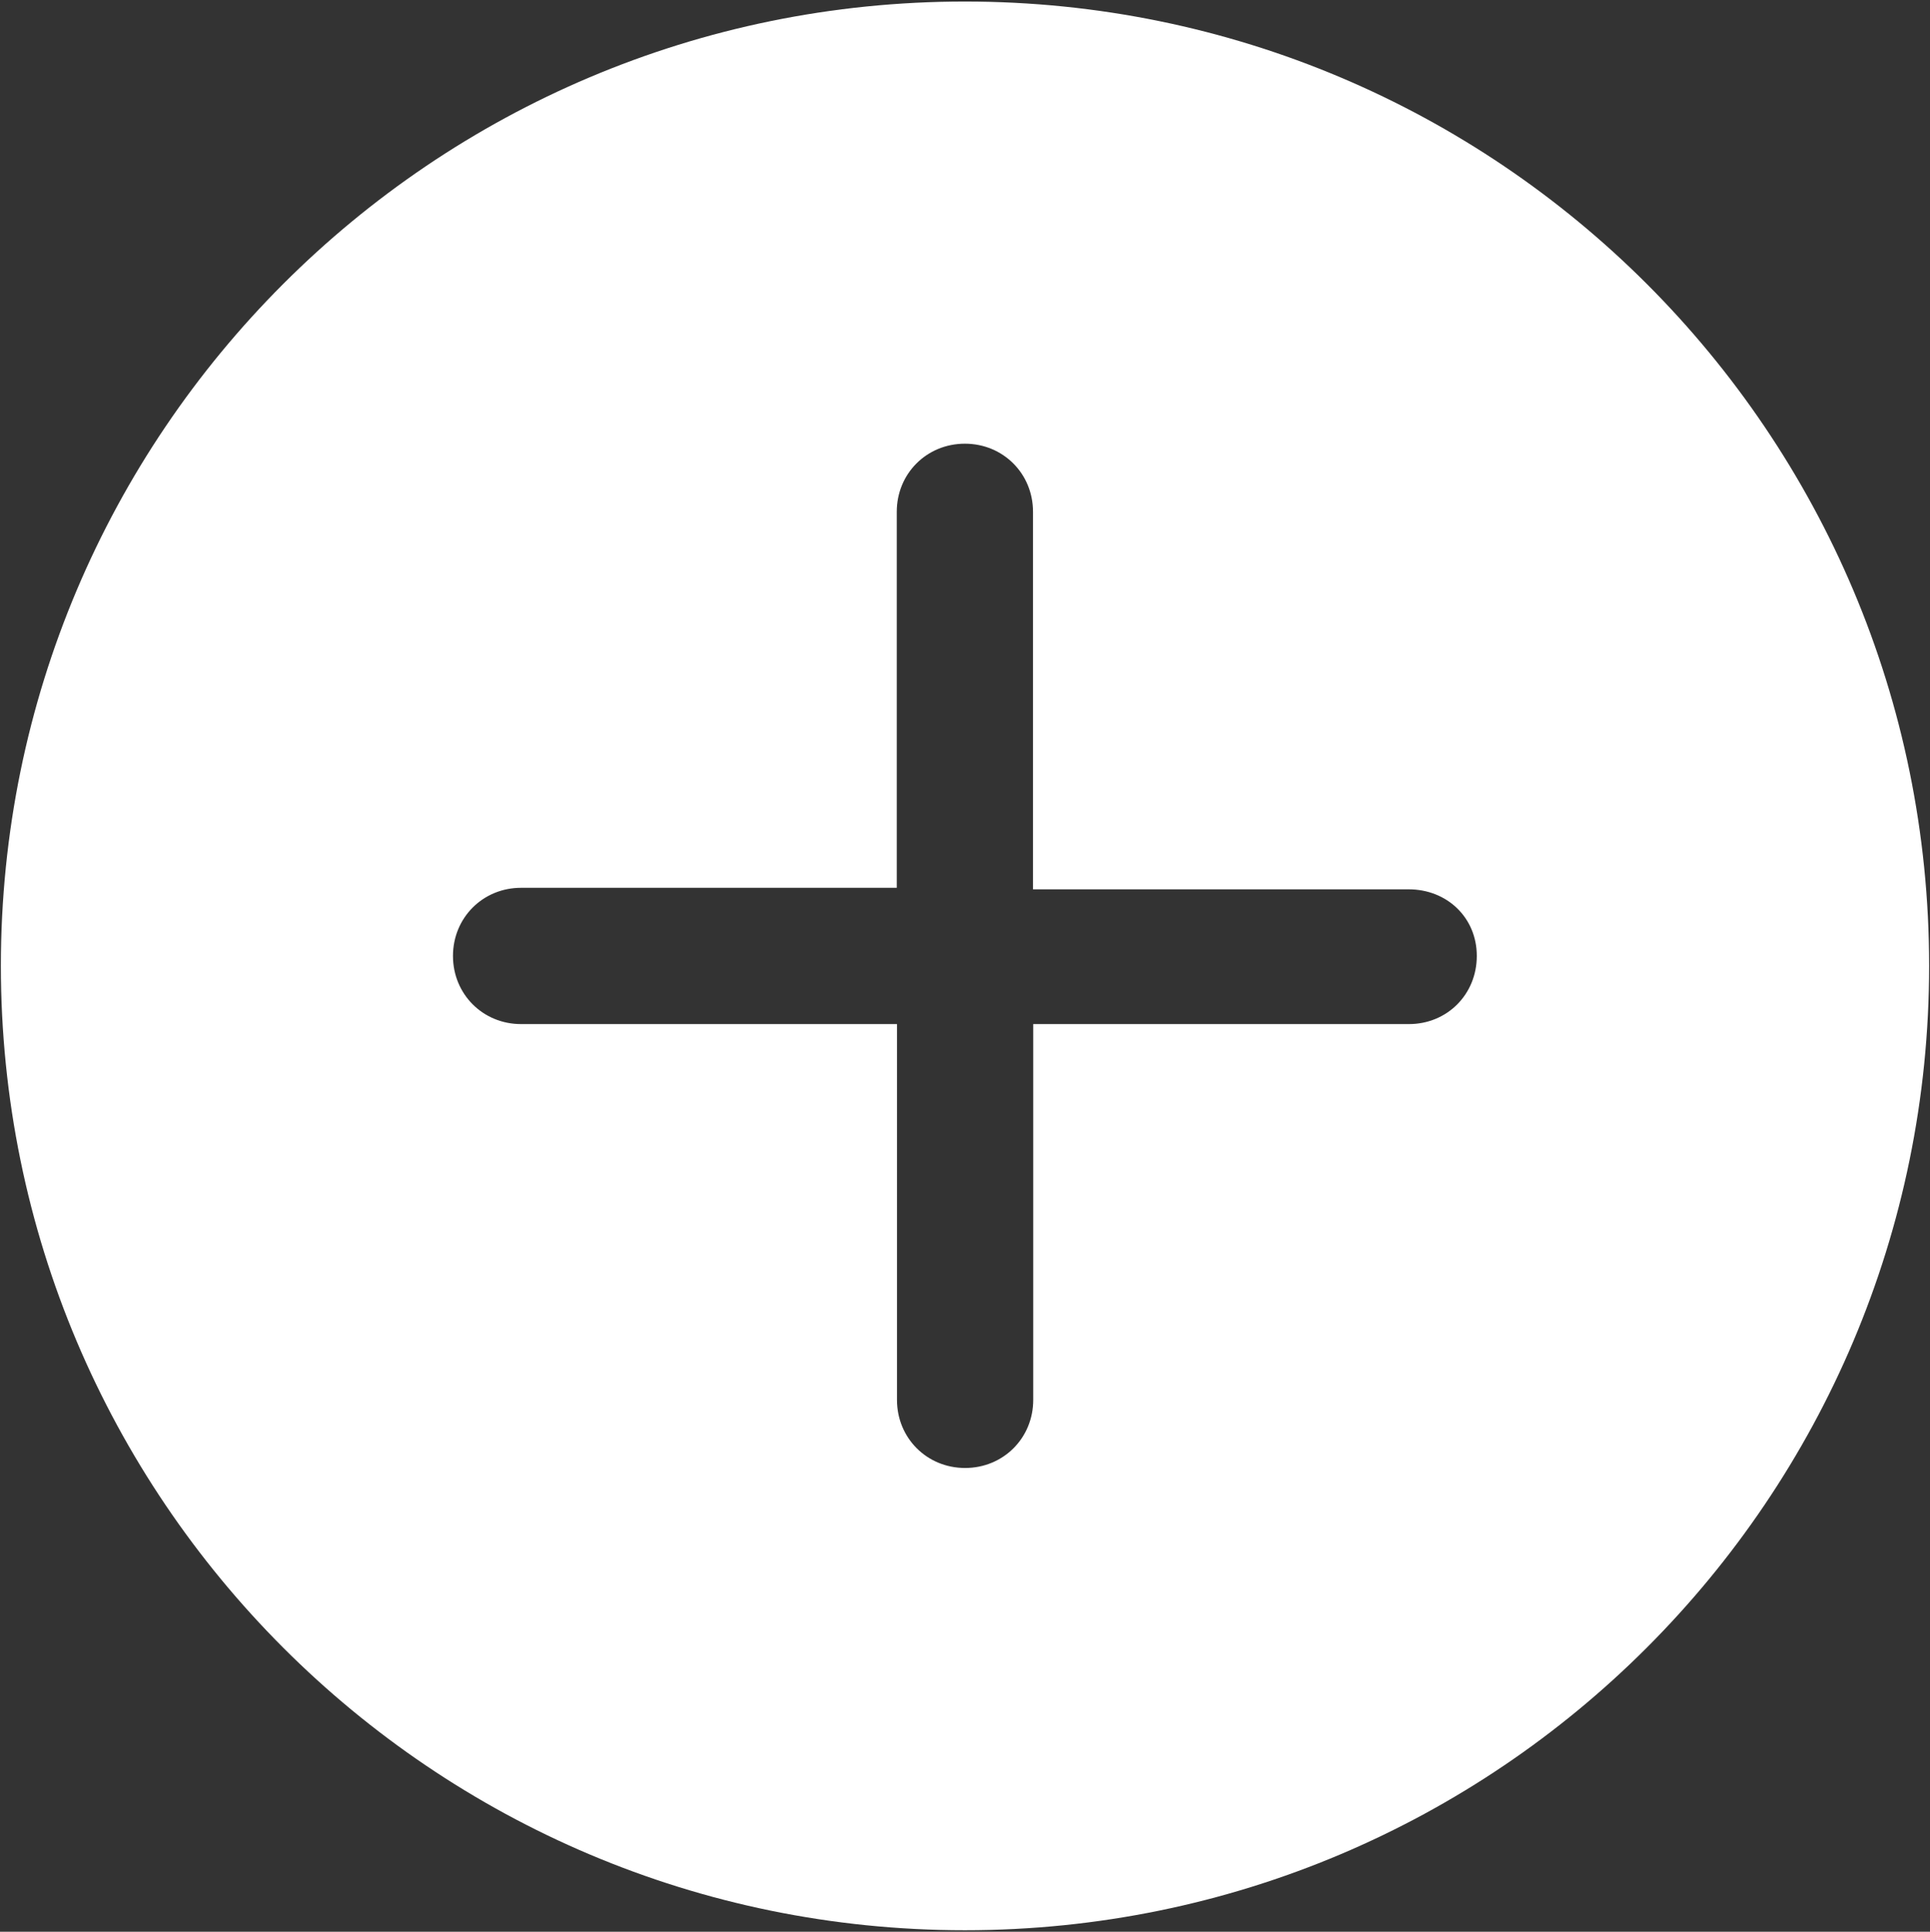 <?xml version="1.0" encoding="utf-8"?>
<!-- Generator: Adobe Illustrator 21.0.2, SVG Export Plug-In . SVG Version: 6.00 Build 0)  -->
<svg version="1.1" id="Слой_1" xmlns="http://www.w3.org/2000/svg" xmlns:xlink="http://www.w3.org/1999/xlink" x="0px" y="0px"
	 viewBox="0 0 884.1 884.7" style="enable-background:new 0 0 884.1 884.7;" xml:space="preserve">
<rect x="0" y="0" width="884.1" height="884.7" fill="#333333" stroke="none"/>
<style type="text/css">
	.st0{fill:#FFFFFF;}
</style>
<path class="st0" d="M442,0.7C198.1,0.7,0.4,198.4,0.4,442.3S198.1,884,442,884s441.7-197.7,441.7-441.7S686,0.7,442,0.7z
	 M645.4,469H473.3v172.1c0,17.5-13.7,31.2-31.2,31.2c-17.5,0-31.2-13.7-31.2-31.2V469H238.7c-17.5,0-31.2-13.7-31.2-31.2
	s13.7-31.2,31.2-31.2h172.1V234.4c0-17.5,13.7-31.2,31.2-31.2s31.2,13.7,31.2,31.2v172.9h172.1c17.5,0,31.2,12.9,31.2,30.5
	S662.9,469,645.4,469z"/>
</svg>
